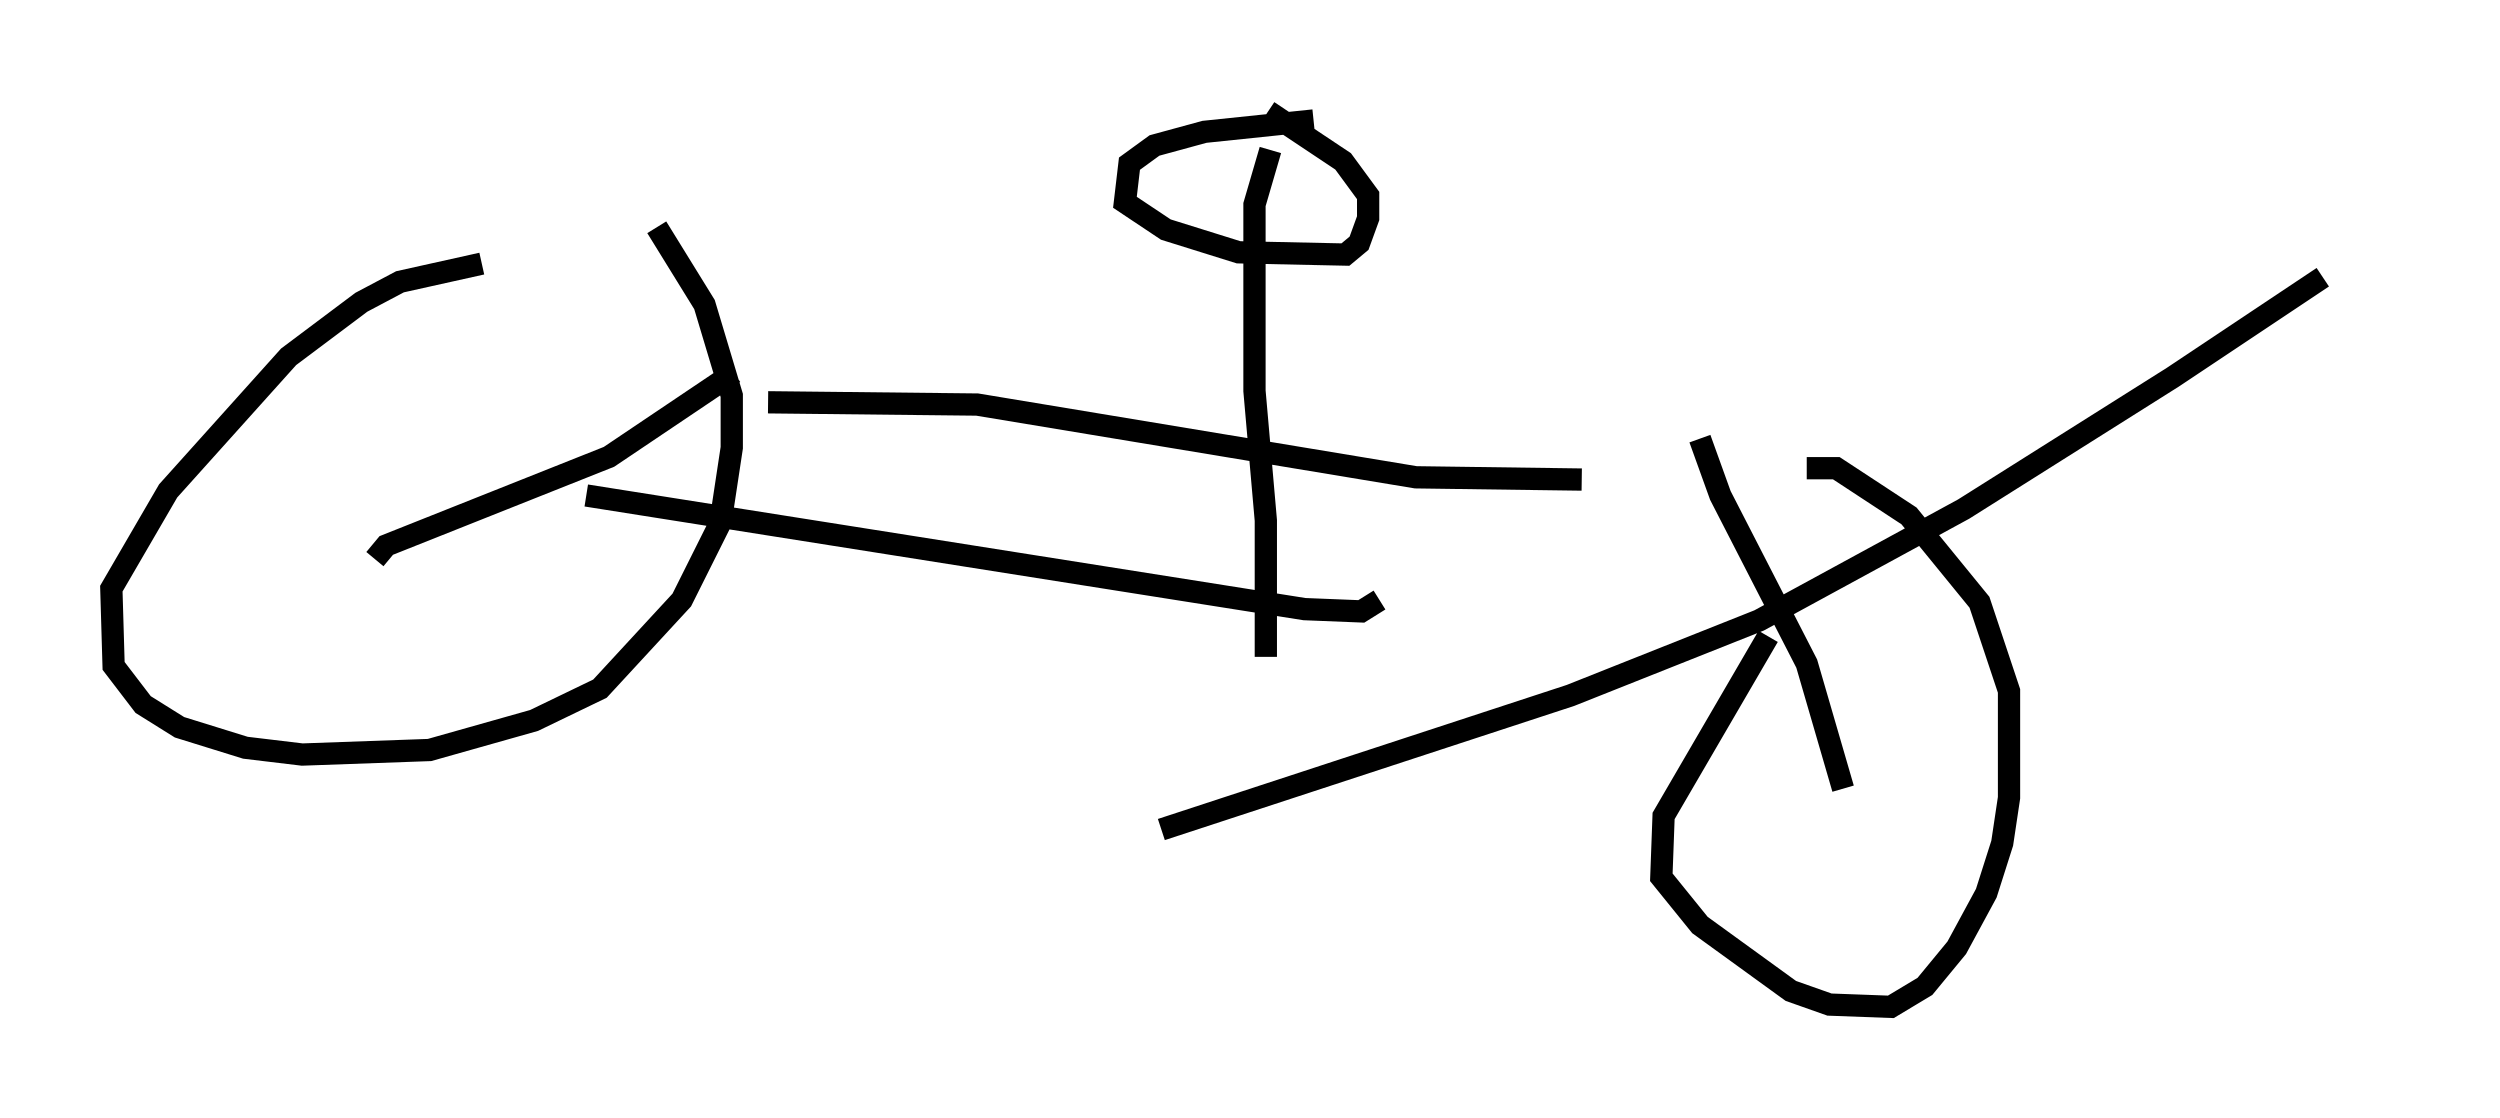 <?xml version="1.0" encoding="utf-8" ?>
<svg baseProfile="full" height="50.221" version="1.1" width="112.289" xmlns="http://www.w3.org/2000/svg" xmlns:ev="http://www.w3.org/2001/xml-events" xmlns:xlink="http://www.w3.org/1999/xlink"><defs /><rect fill="white" height="50.221" width="112.289" x="0" y="0" /><path d="M107.289, 9.9 m-2.96, 2.552 l-6.738, 4.492 -9.392, 5.921 l-9.188, 5.002 -8.473, 3.369 l-18.375, 6.023 m-30.523, -25.419 l-3.675, 0.817 -1.735, 0.919 l-3.267, 2.45 -5.41, 6.023 l-2.552, 4.39 0.102, 3.471 l1.327, 1.735 1.633, 1.021 l2.96, 0.919 2.552, 0.306 l5.717, -0.204 4.696, -1.327 l2.96, -1.429 3.675, -3.981 l1.735, -3.471 0.51, -3.369 l0.0, -2.348 -1.225, -4.083 l-2.144, -3.471 m49.919, 18.375 l-4.696, 8.065 -0.102, 2.756 l1.735, 2.144 4.083, 2.96 l1.735, 0.613 2.756, 0.102 l1.531, -0.919 1.429, -1.735 l1.327, -2.45 0.715, -2.246 l0.306, -2.042 0.0, -4.798 l-1.327, -3.981 -3.165, -3.879 l-3.267, -2.144 -1.327, 0.0 m1.633, 14.394 l-1.633, -5.615 -3.879, -7.554 l-0.919, -2.552 m-5.308, 1.838 l-7.452, -0.102 -19.702, -3.267 l-9.392, -0.102 m-1.531, -1.327 l-5.615, 3.777 -10.004, 3.981 l-0.51, 0.613 m9.494, -2.858 l32.259, 5.104 2.552, 0.102 l0.817, -0.51 m-4.9, -20.213 l-0.715, 2.45 0.0, 8.371 l0.51, 5.819 0.0, 6.125 m2.144, -24.092 l-4.9, 0.51 -2.246, 0.613 l-1.123, 0.817 -0.204, 1.735 l1.838, 1.225 3.267, 1.021 l4.798, 0.102 0.613, -0.51 l0.408, -1.123 0.0, -1.021 l-1.123, -1.531 -3.369, -2.246 " fill="none" stroke="black" stroke-width="1" /></svg>